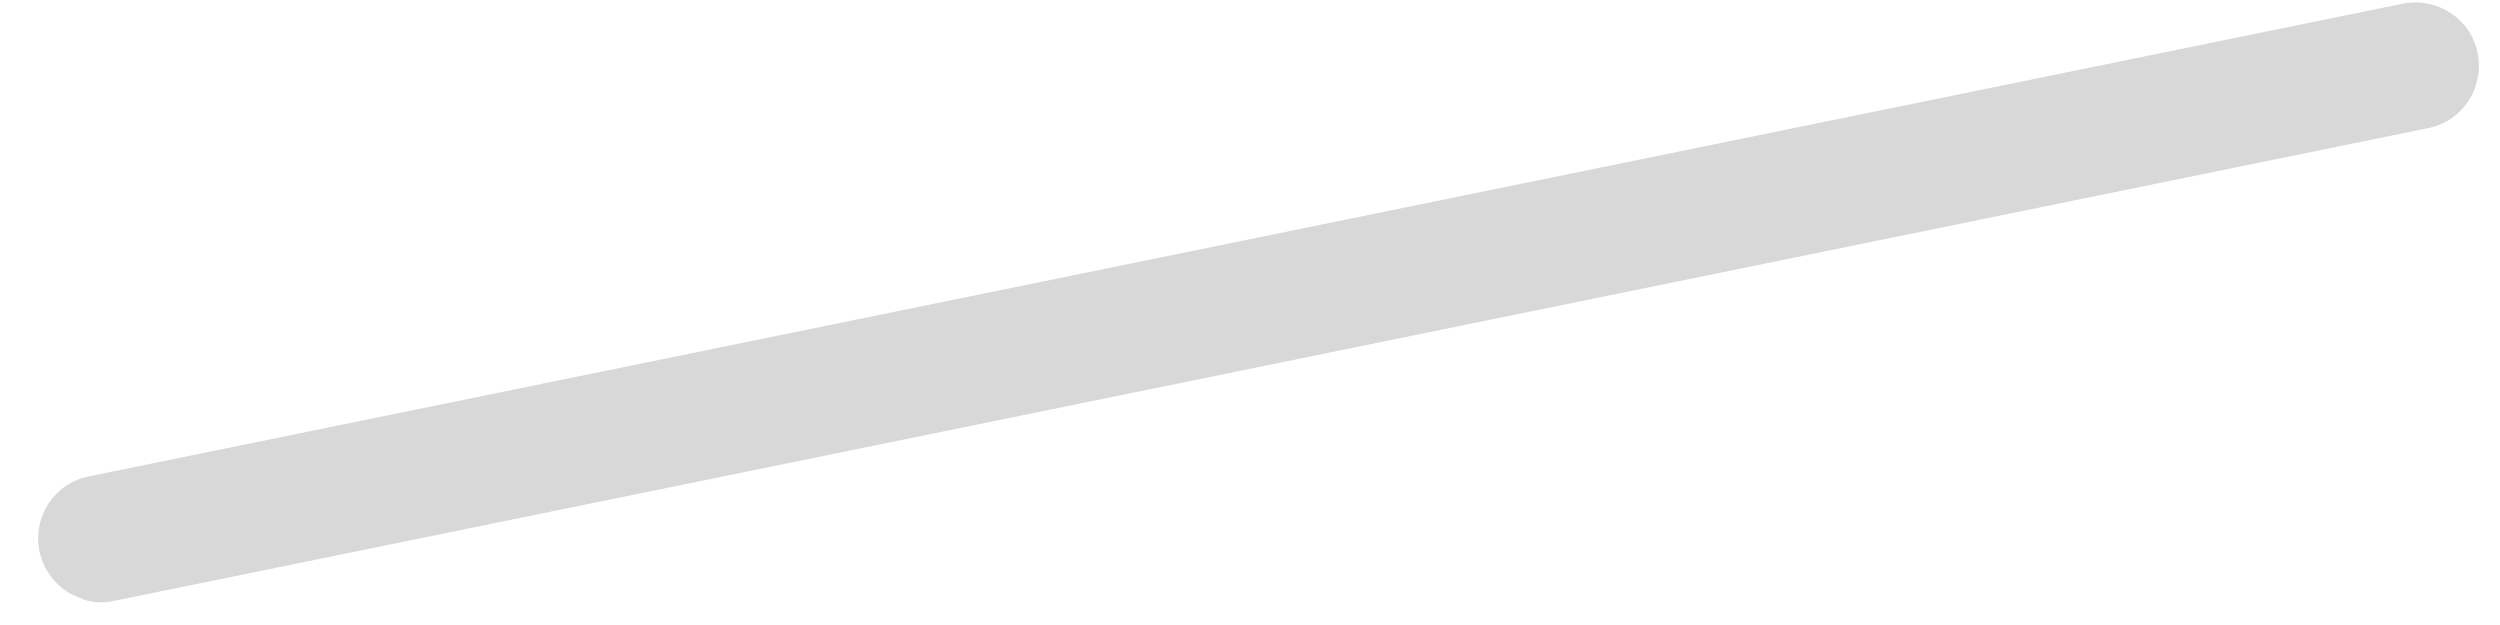 <?xml version="1.0" encoding="UTF-8" standalone="no"?><svg width='48' height='12' viewBox='0 0 48 12' fill='none' xmlns='http://www.w3.org/2000/svg'>
<path d='M1.579 11.504C1.773 11.569 1.983 11.585 2.193 11.536L46.619 2.46C47.281 2.331 47.701 1.685 47.572 1.023C47.443 0.361 46.797 -0.059 46.135 0.07L1.708 9.146C1.046 9.275 0.626 9.921 0.756 10.583C0.852 11.019 1.159 11.359 1.563 11.488L1.579 11.504Z' fill='#D8D8D8'/>
</svg>
